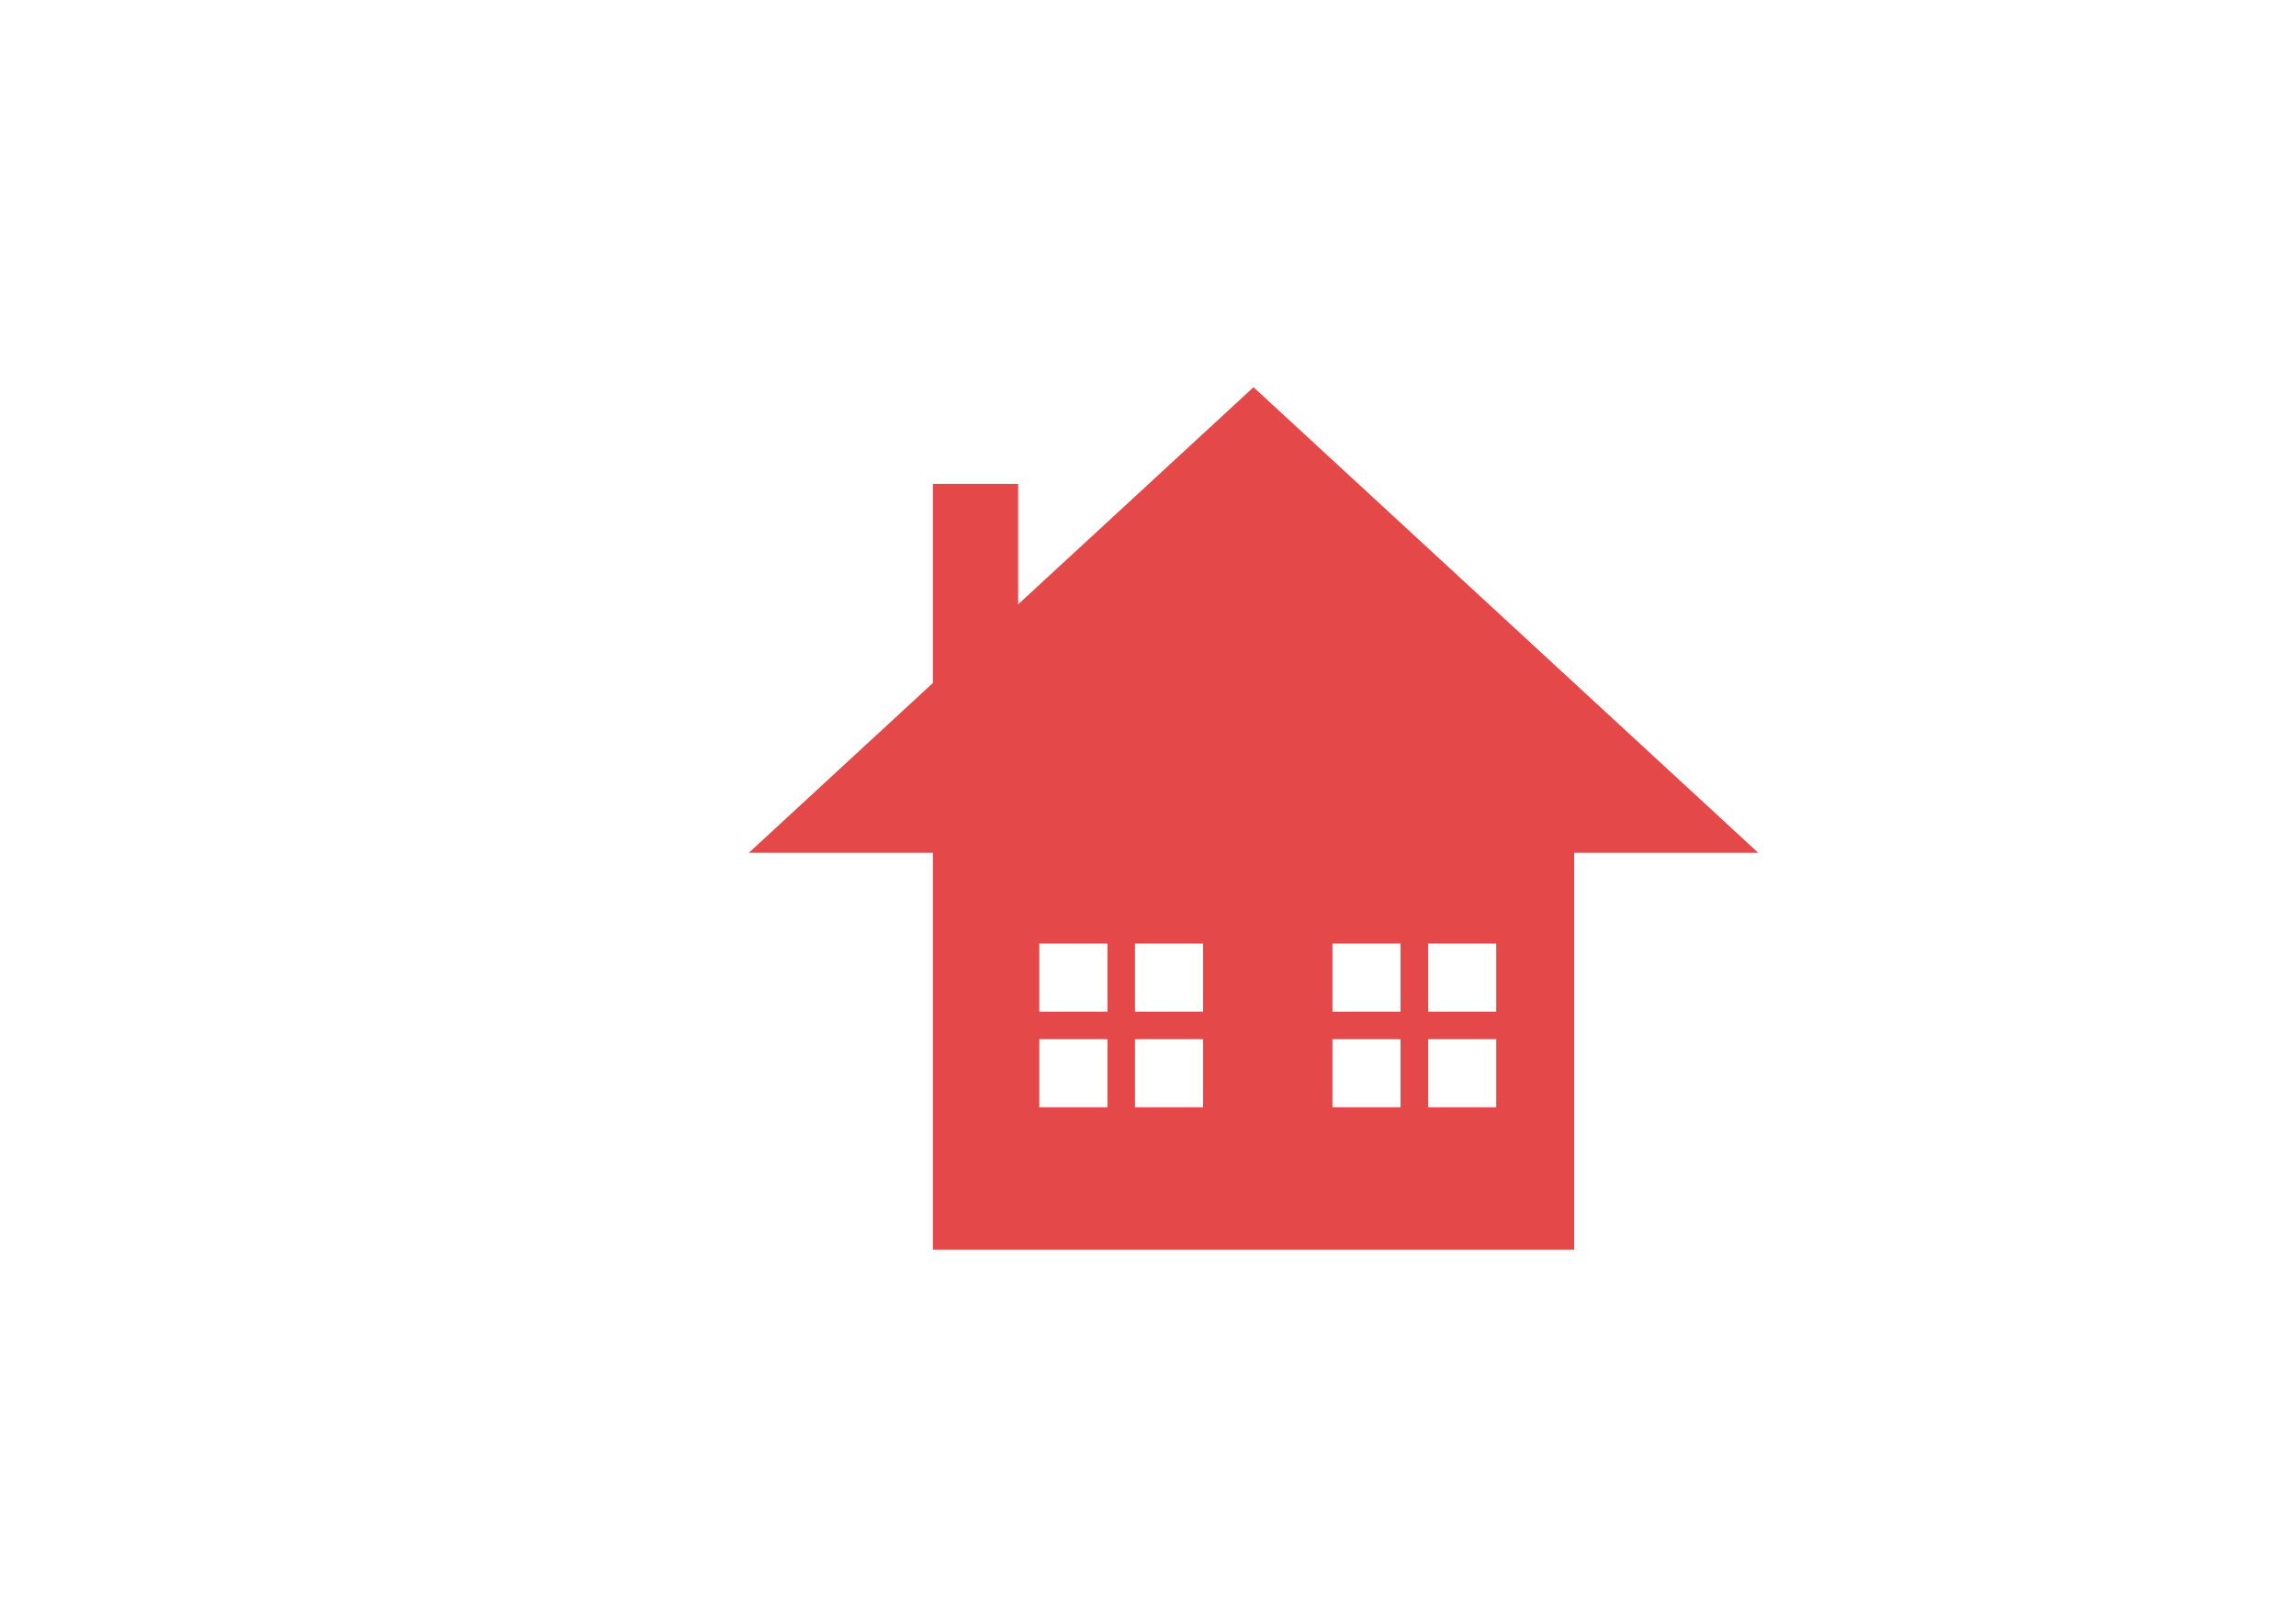 <?xml version="1.0" encoding="utf-8"?>
<!-- Generator: Adobe Illustrator 16.0.0, SVG Export Plug-In . SVG Version: 6.00 Build 0)  -->
<!DOCTYPE svg PUBLIC "-//W3C//DTD SVG 1.1//EN" "http://www.w3.org/Graphics/SVG/1.1/DTD/svg11.dtd">
<svg version="1.1" id="Layer_1" xmlns="http://www.w3.org/2000/svg" xmlns:xlink="http://www.w3.org/1999/xlink" x="0px" y="0px"
	 width="500px" height="350px" viewBox="0 0 500 350" enable-background="new 0 0 500 350" xml:space="preserve">
<g>
	<polygon fill="#E54848" points="272.981,84.333 163.08,185.727 272.981,185.727 382.882,185.727 	"/>
	<rect x="203.16" y="105.386" fill="#E54848" width="18.563" height="54.438"/>
	<g>
		<g>
			<rect x="241.167" y="198" fill="#E54848" width="6" height="50.666"/>
		</g>
		<g>
			<rect x="218.833" y="220.332" fill="#E54848" width="50.667" height="6"/>
		</g>
	</g>
	<path fill="#E54848" d="M203.16,185.174v86.992h139.645v-86.992H203.16z M262,241.166h-35.667V205.5H262V241.166z M325.834,241.166
		h-35.666V205.5h35.666V241.166z"/>
	<g>
		<g>
			<rect x="305.001" y="198" fill="#E54848" width="6" height="50.666"/>
		</g>
		<g>
			<rect x="282.668" y="220.332" fill="#E54848" width="50.666" height="6"/>
		</g>
	</g>
</g>
</svg>
